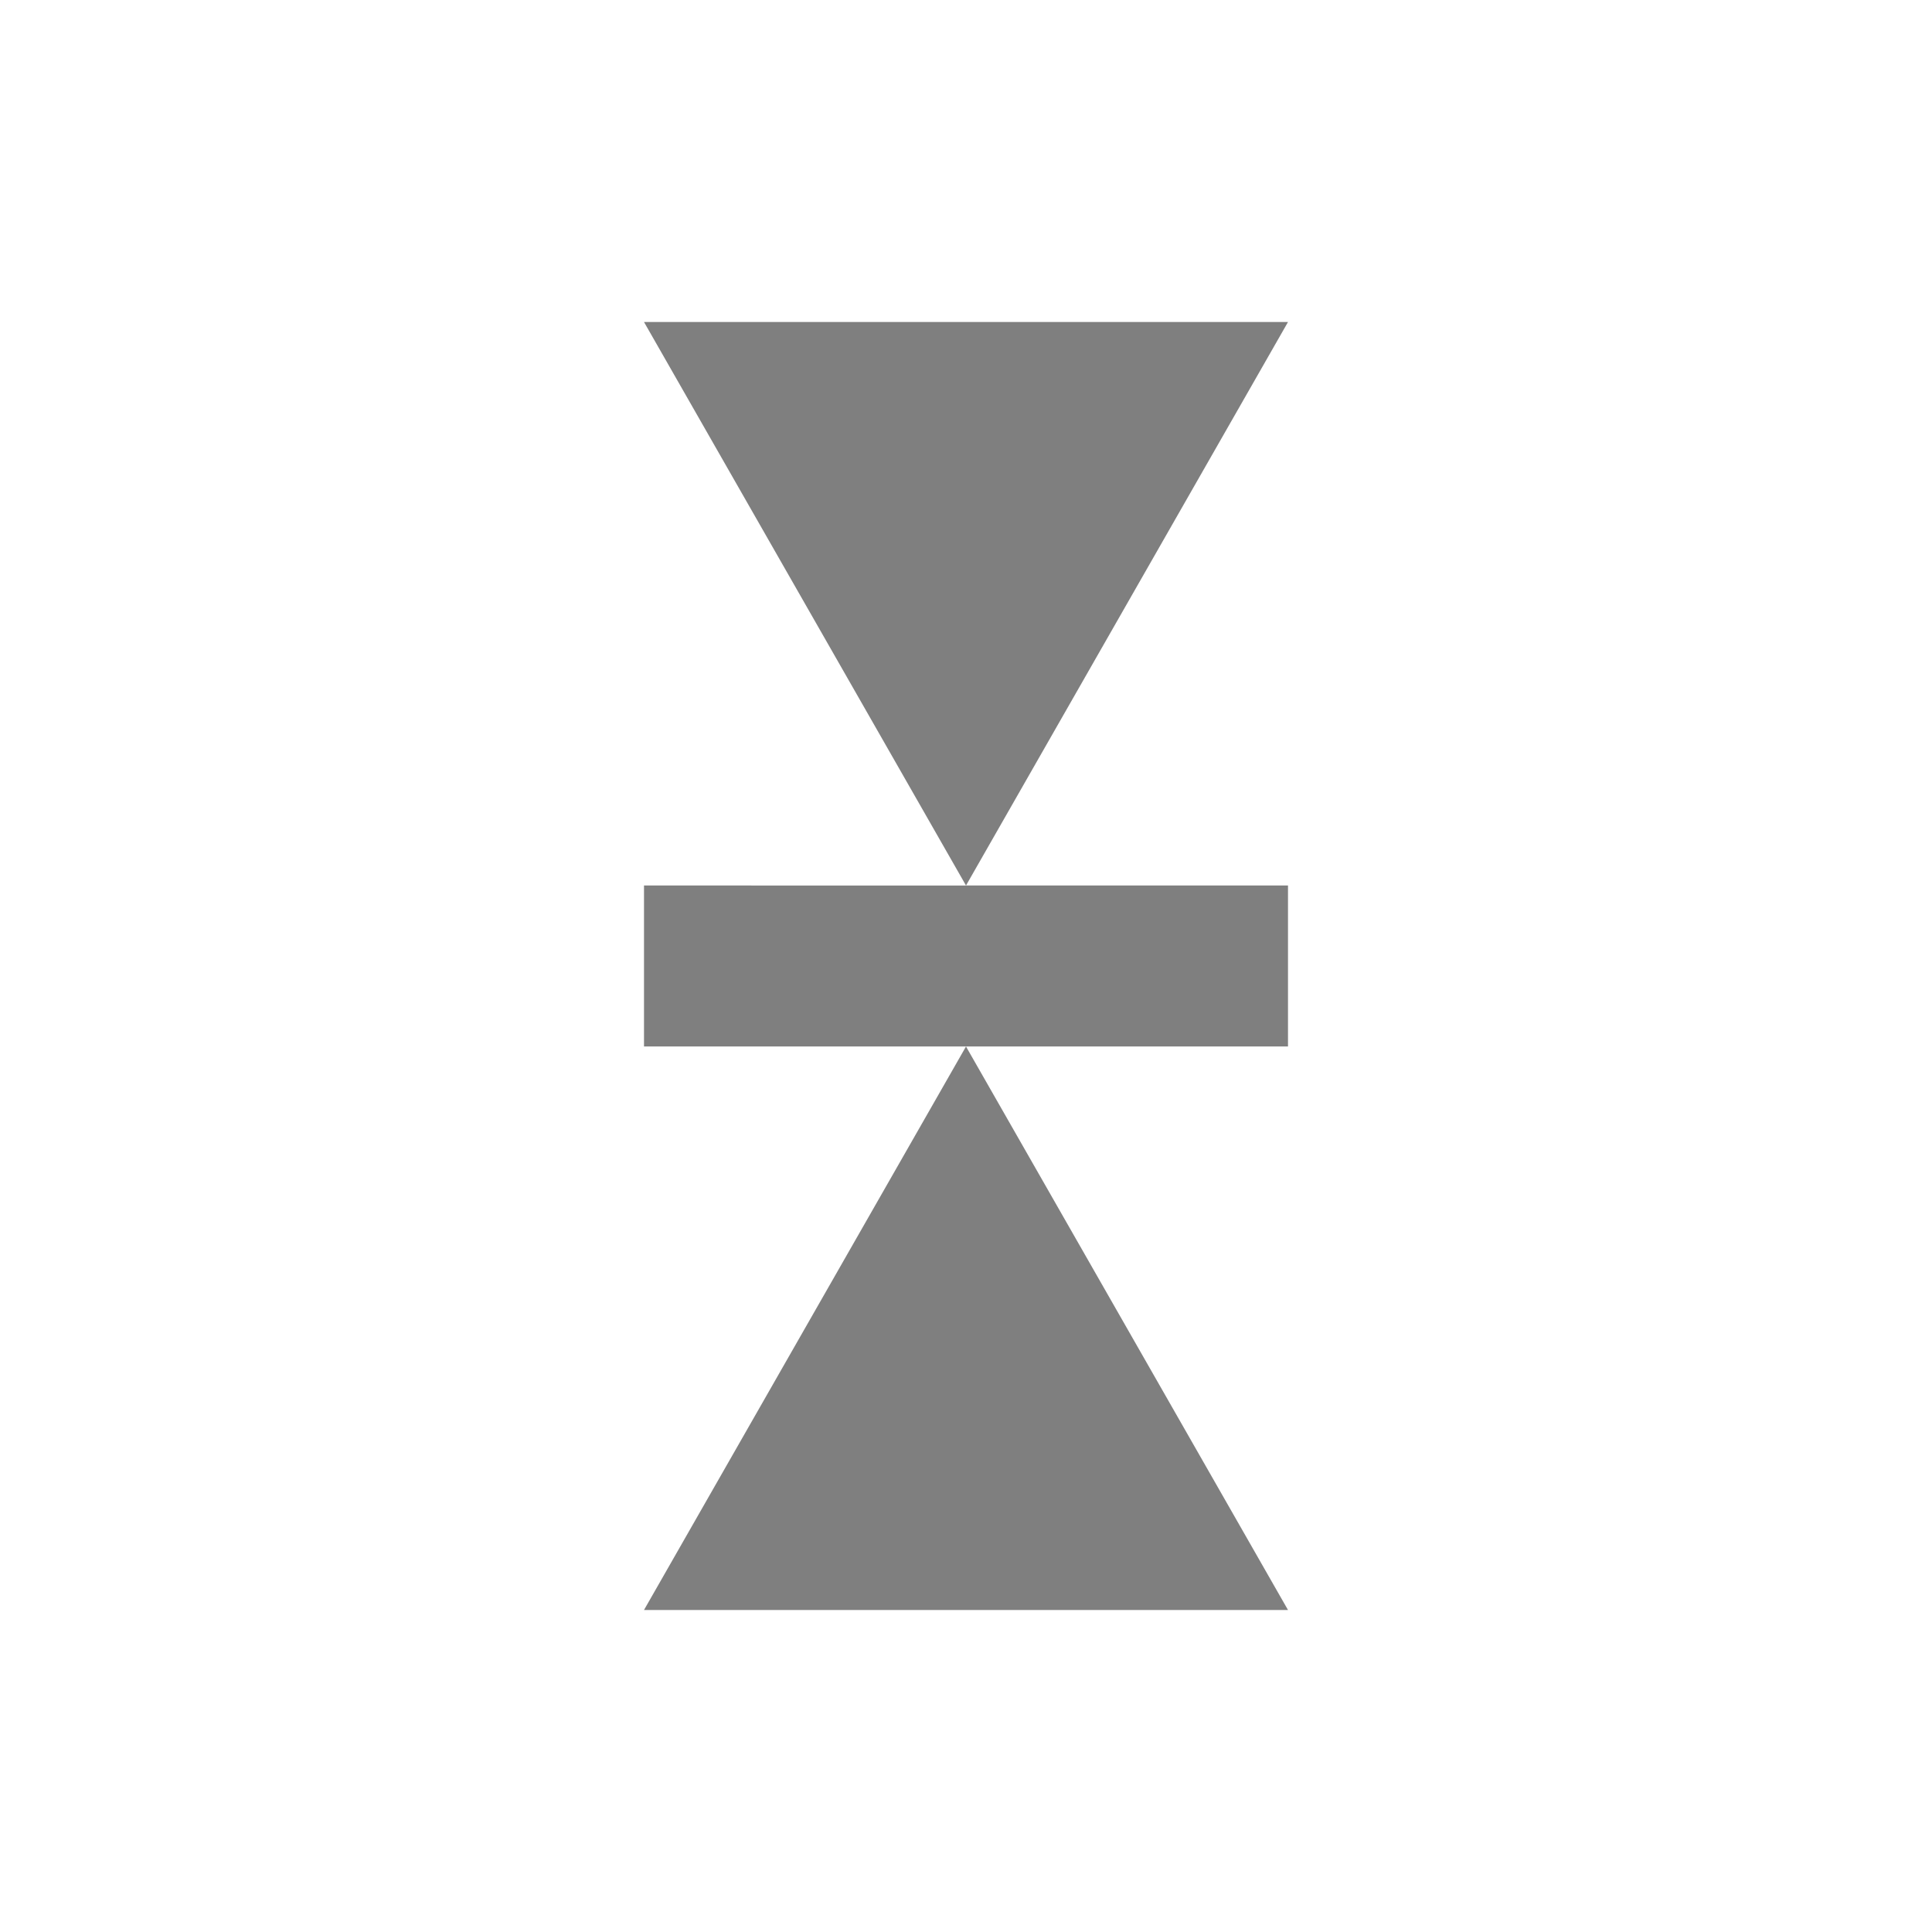 <svg xmlns="http://www.w3.org/2000/svg" width="24" height="24"><defs><style id="current-color-scheme"></style></defs><path d="M8 4l4 7 4-7H8zm4 7H8v2h8v-2h-4zm0 2l-4 7h8l-4-7z" fill="currentColor" color="#7f7f7f"/></svg>

